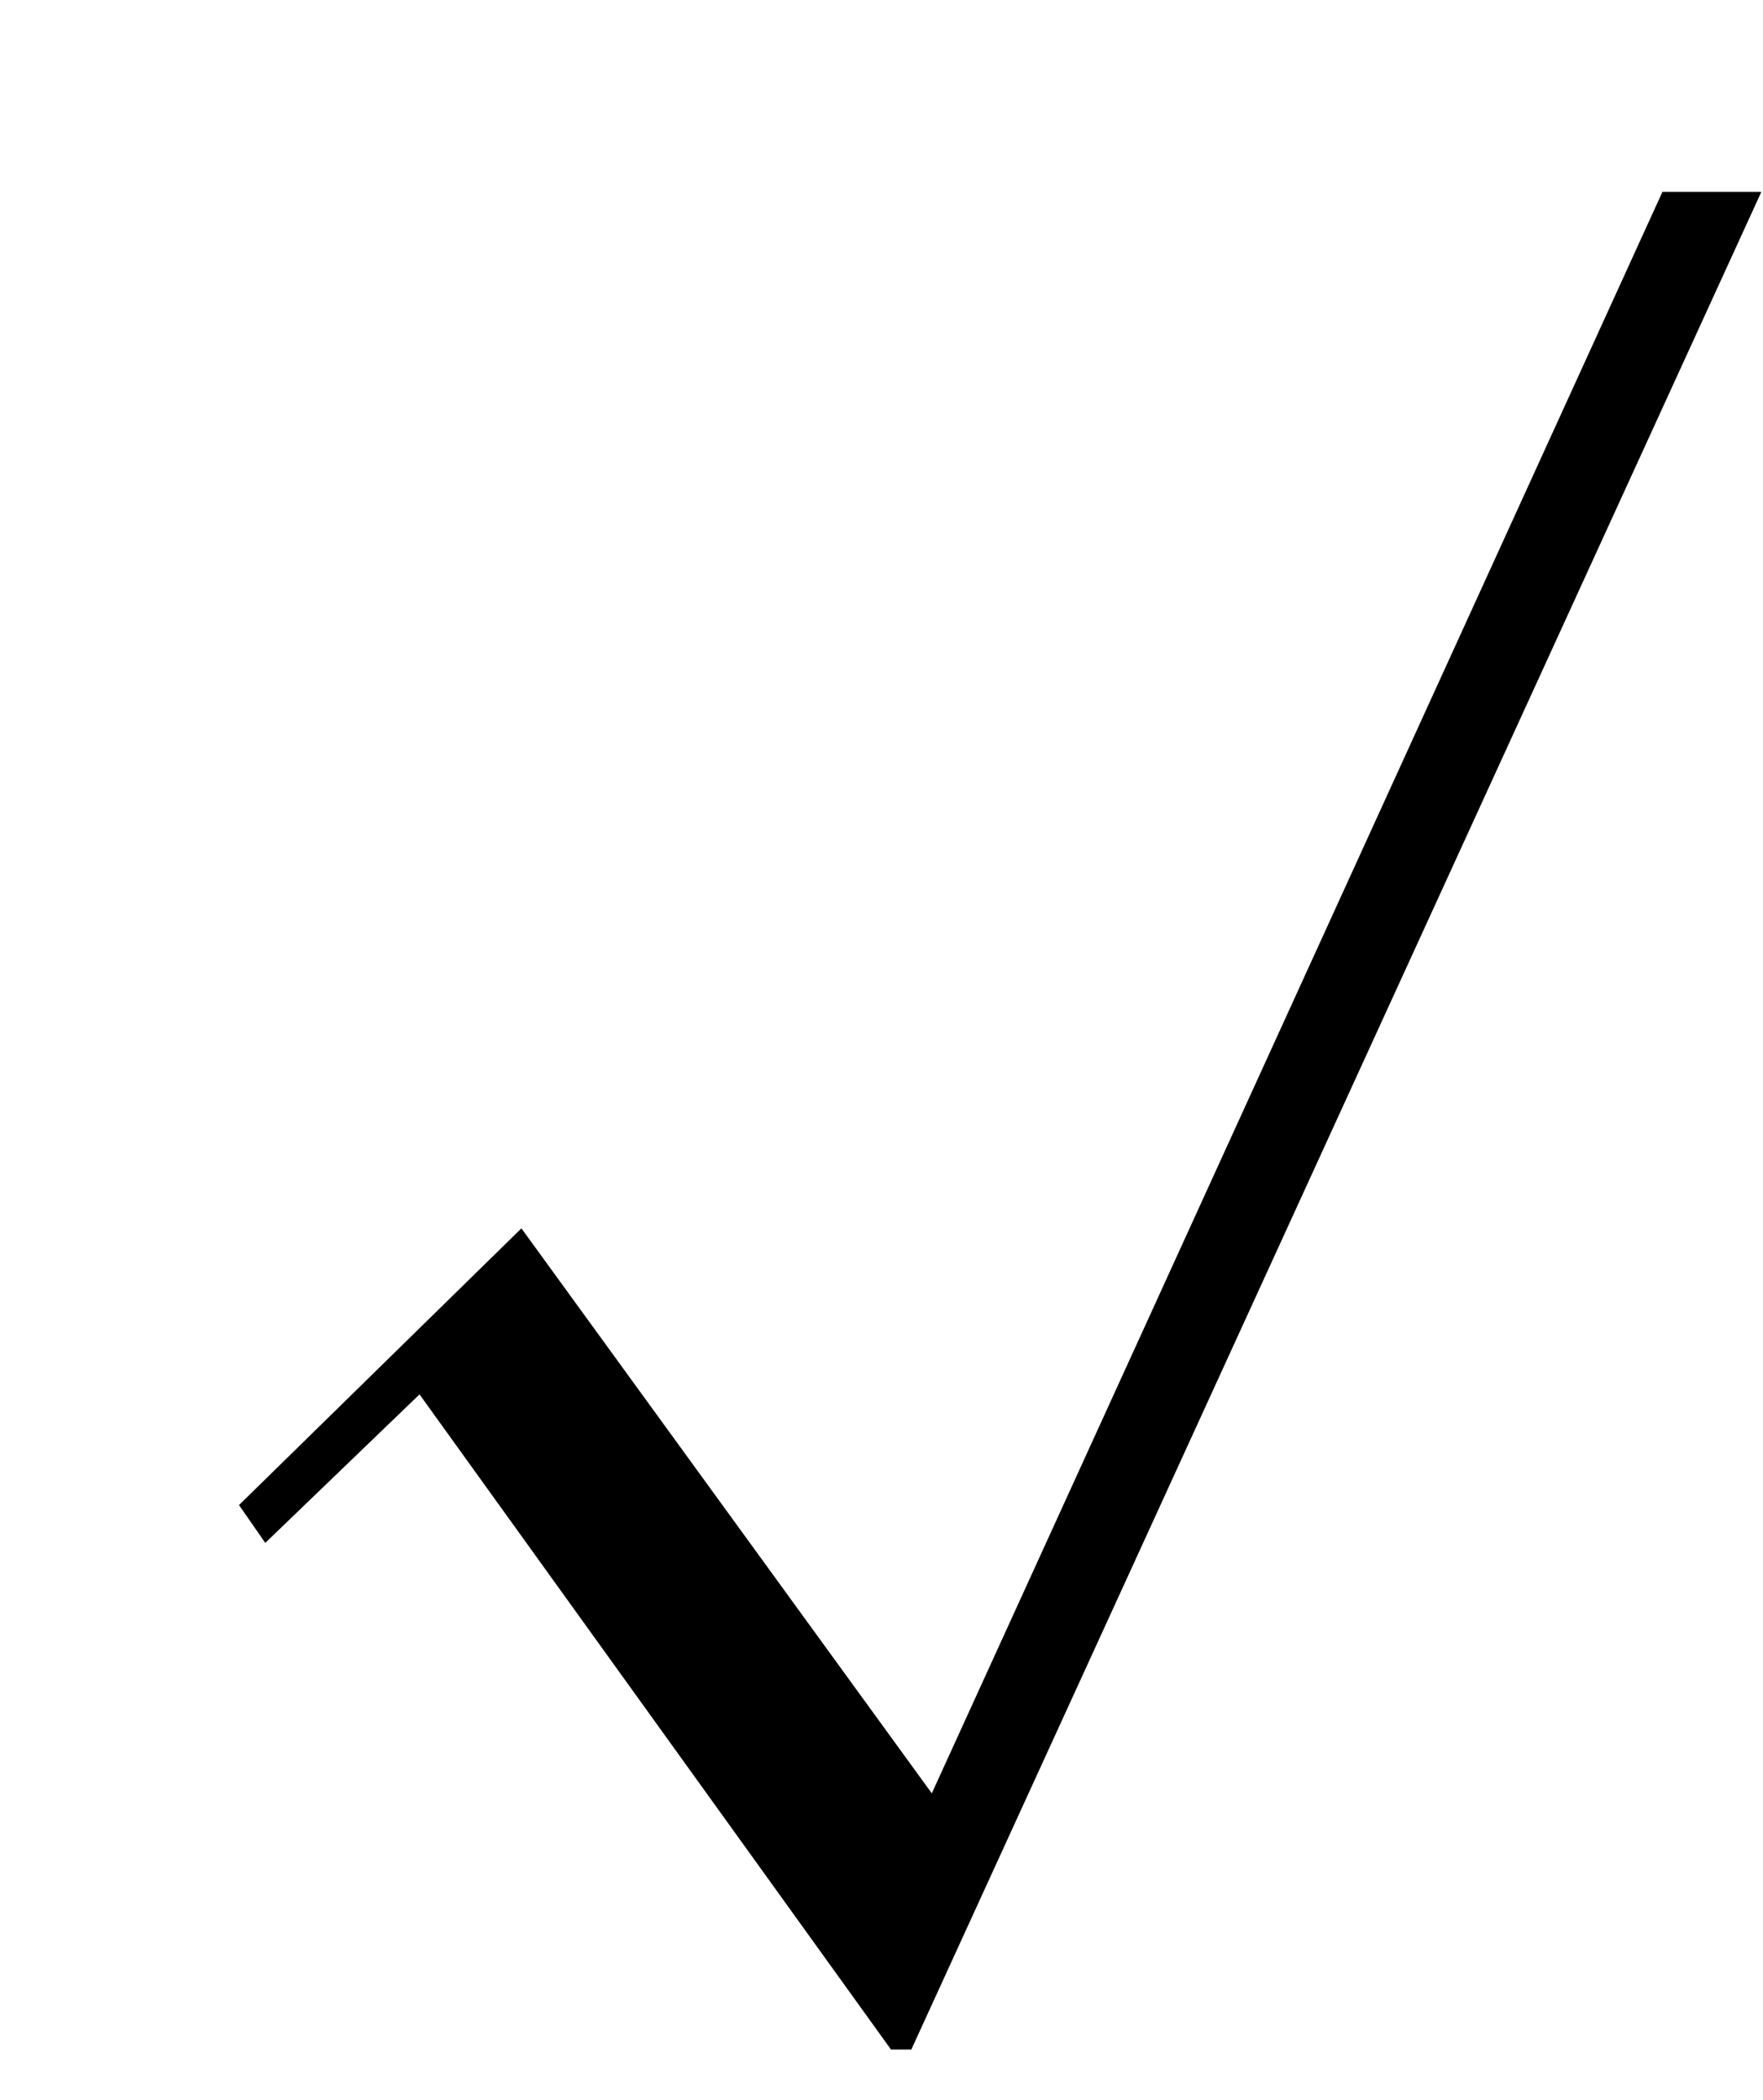 <?xml version='1.0' encoding='UTF-8'?>
<svg height="11.271" viewBox="0 0 9.464 11.271" xmlns="http://www.w3.org/2000/svg" width="9.464" xmlns:xlink="http://www.w3.org/1999/xlink">
 <defs>
  <g>
   <g id="glyph-0-0"/>
   <g id="glyph-0-1">
    <path d="M 9.172 -0.453 L 8.641 -0.453 L 4.719 8.141 L 2.516 5.109 L 1 6.594 L 1.141 6.797 L 1.969 6 L 4.5 9.516 L 4.609 9.516 Z M 9.172 -0.453 "/>
   </g>
  </g>
  <clipPath id="clip-0">
   <path d="M 1 1 L 9.465 1 L 9.465 11 L 1 11 Z M 1 1 " clip-rule="nonzero"/>
  </clipPath>
 </defs>
 <g clip-path="url(#clip-0)">
  <g fill-opacity="1" fill="rgb(0%, 0%, 0%)">
   <use xlink:href="#glyph-0-1" x="0.283" y="1.483"/>
  </g>
 </g>
 <title>\sqrt{}</title>
</svg>
